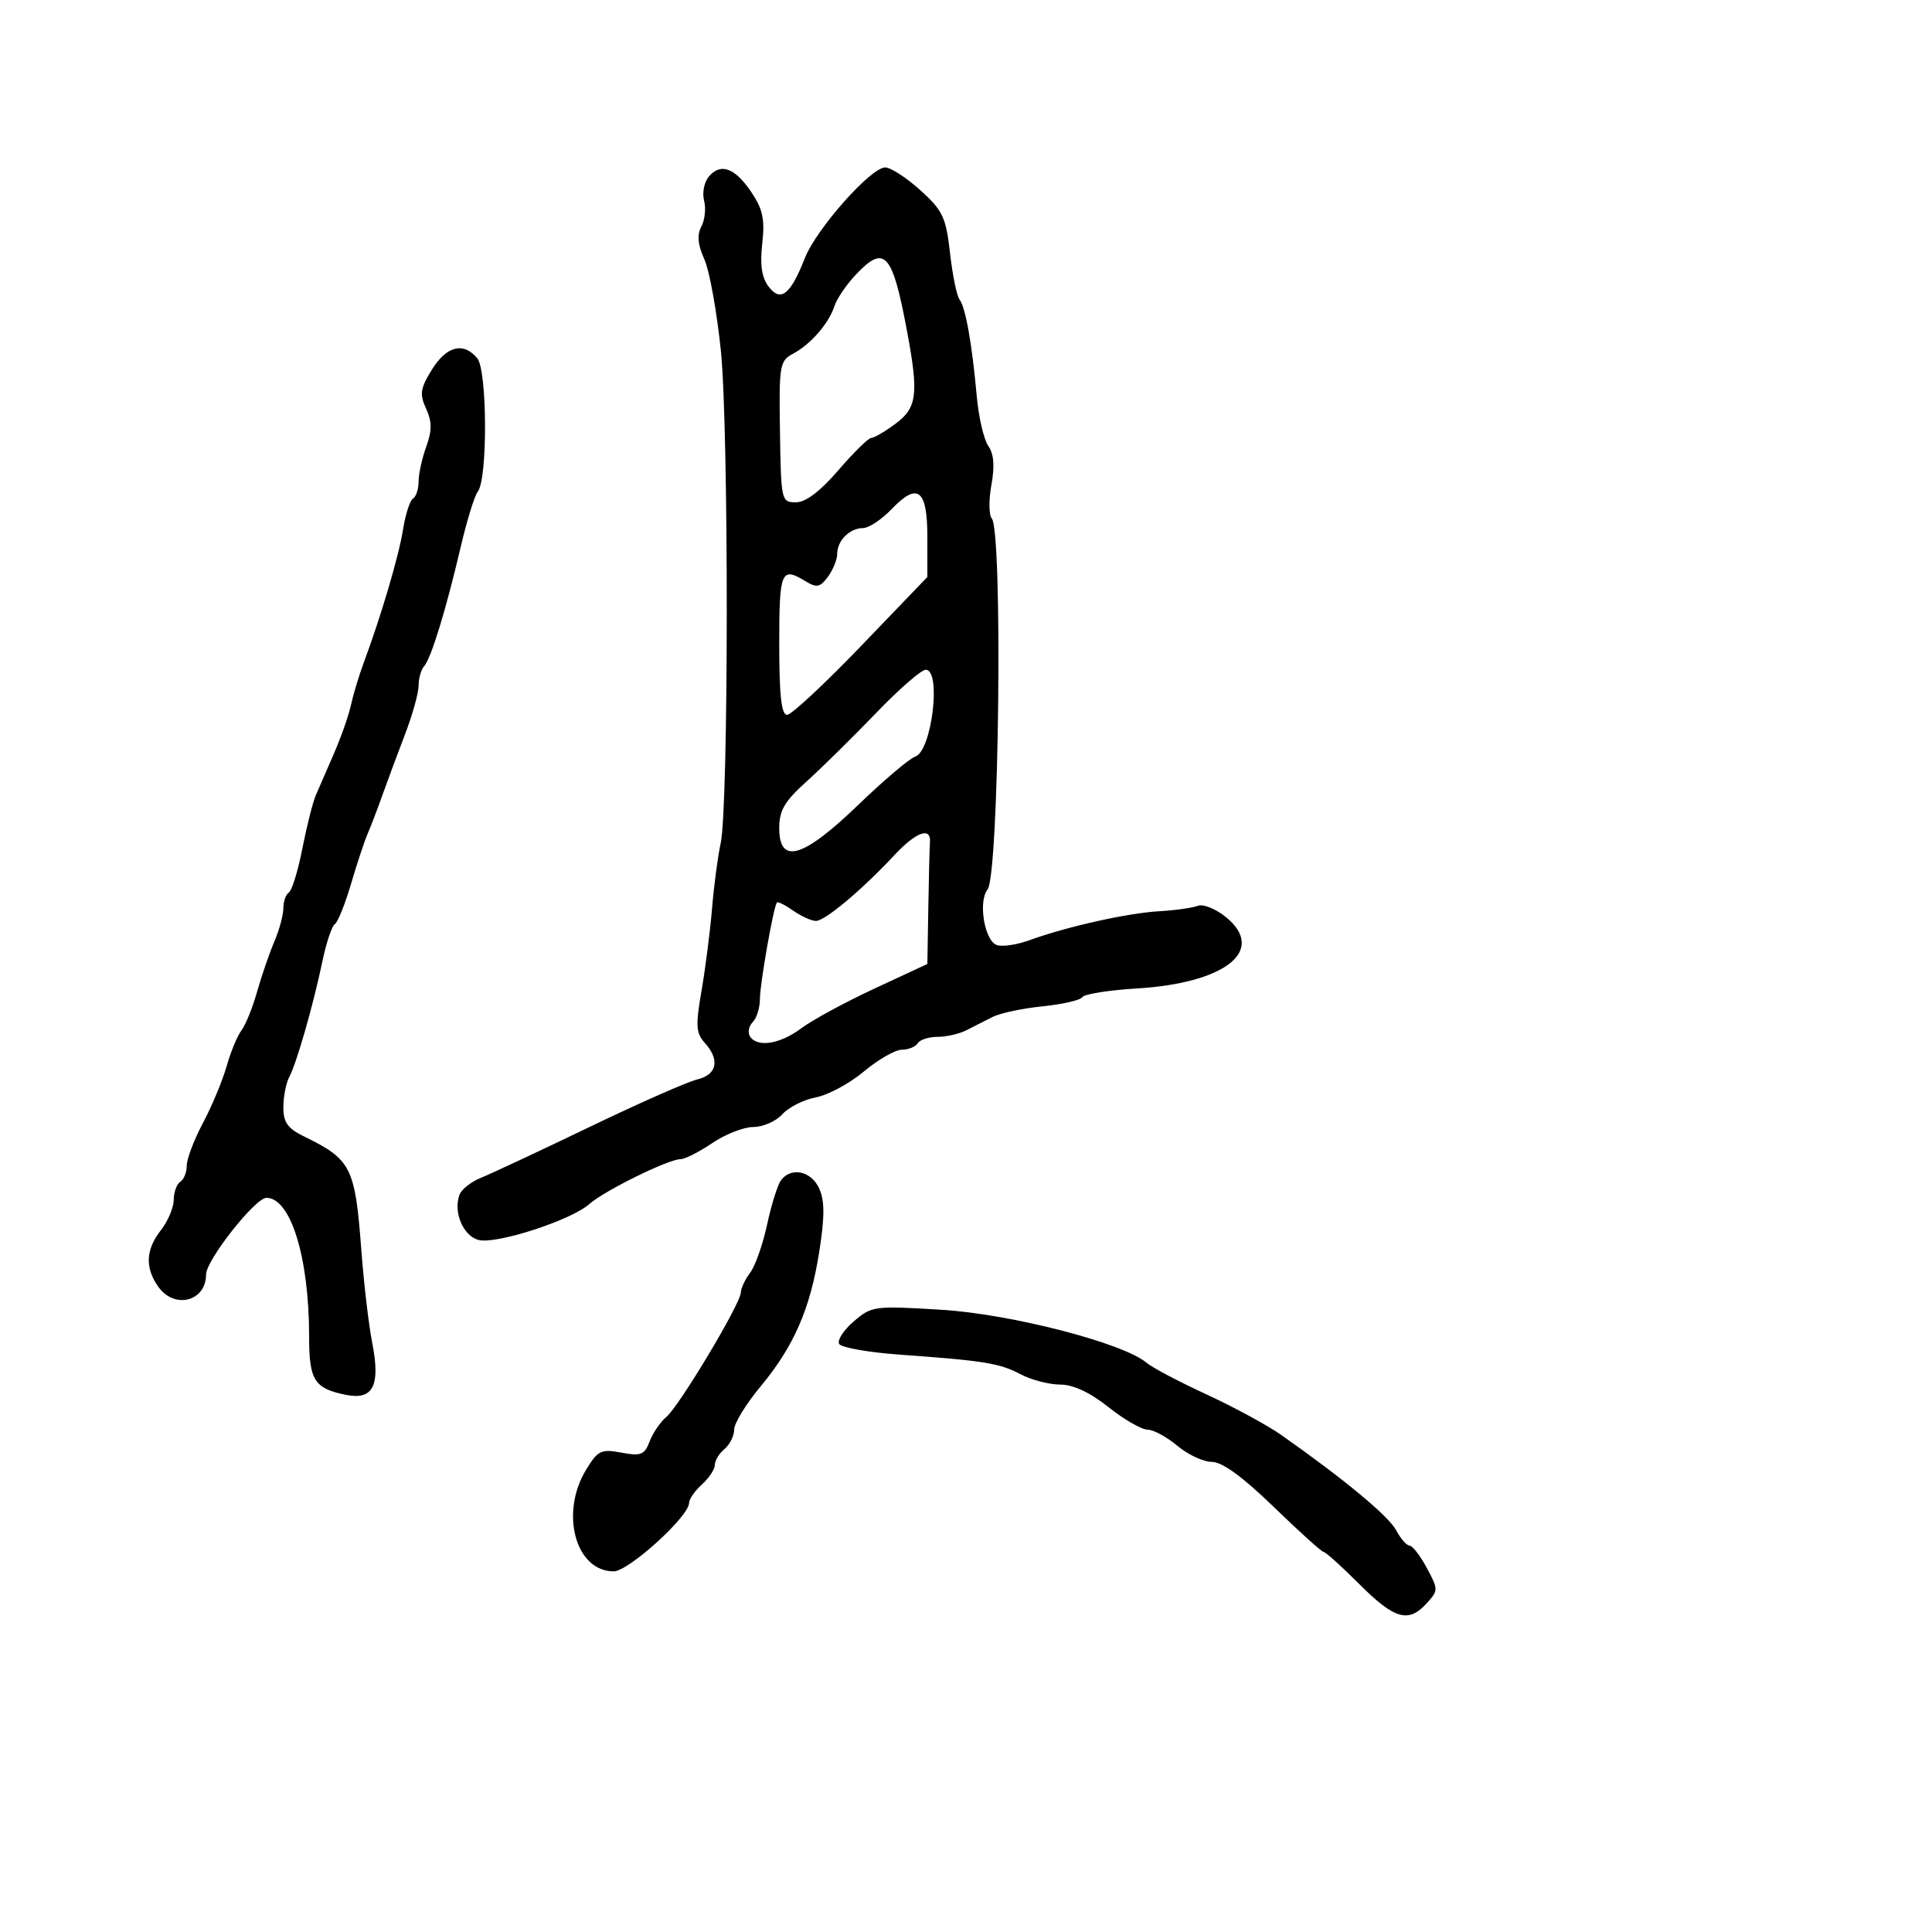<svg xmlns="http://www.w3.org/2000/svg" width="300" height="300" viewBox="0 0 300 300" version="1.1">
  <defs/>
  <path d="M110.04,27.452 C111.879,25.236 114.107,26.035 116.66,29.823 C118.451,32.482 118.786,34.054 118.362,37.816 C117.989,41.124 118.279,43.087 119.35,44.5 C121.223,46.972 122.734,45.784 124.98,40.074 C126.76,35.546 135.221,26 137.454,26 C138.301,26 140.753,27.589 142.903,29.531 C146.398,32.689 146.885,33.719 147.517,39.281 C147.905,42.701 148.569,45.95 148.993,46.5 C149.925,47.71 150.943,53.418 151.665,61.474 C151.959,64.76 152.768,68.258 153.461,69.248 C154.328,70.486 154.481,72.37 153.948,75.274 C153.523,77.598 153.546,79.95 154.001,80.5 C155.738,82.602 155.134,135.905 153.348,138.119 C151.869,139.953 152.854,146.007 154.751,146.735 C155.577,147.052 157.883,146.716 159.876,145.989 C165.627,143.892 175.105,141.776 180,141.497 C182.475,141.355 185.175,140.975 186,140.652 C186.825,140.329 188.798,141.128 190.385,142.428 C196.684,147.586 190.303,152.66 176.468,153.495 C172.162,153.755 168.382,154.357 168.069,154.833 C167.756,155.31 164.968,155.954 161.872,156.265 C158.777,156.576 155.29,157.318 154.122,157.915 C152.955,158.512 151.106,159.45 150.014,160 C148.921,160.55 146.923,161 145.573,161 C144.223,161 142.84,161.45 142.5,162 C142.16,162.55 141.051,163 140.036,163 C139.02,163 136.369,164.521 134.144,166.379 C131.92,168.238 128.564,170.047 126.687,170.399 C124.81,170.751 122.468,171.93 121.482,173.02 C120.497,174.109 118.473,175 116.985,175 C115.497,175 112.621,176.125 110.595,177.5 C108.569,178.875 106.34,180 105.643,180 C103.781,180 93.823,184.909 91.5,186.973 C88.684,189.474 77.088,193.239 74.331,192.547 C71.921,191.942 70.336,188.173 71.364,185.494 C71.683,184.663 73.194,183.481 74.722,182.869 C76.25,182.256 83.8,178.723 91.5,175.017 C99.2,171.311 106.737,167.982 108.25,167.62 C111.359,166.876 111.83,164.574 109.419,161.91 C108.067,160.416 107.996,159.243 108.934,153.831 C109.537,150.349 110.274,144.575 110.573,141 C110.871,137.425 111.469,132.912 111.901,130.972 C113.145,125.392 113.174,66.67 111.94,54.5 C111.326,48.45 110.17,42.043 109.37,40.262 C108.345,37.977 108.209,36.478 108.907,35.173 C109.452,34.156 109.642,32.348 109.331,31.156 C109.019,29.964 109.338,28.297 110.04,27.452 Z M67.059,57.404 C69.341,53.713 71.969,53.053 74.111,55.634 C75.67,57.512 75.737,74.365 74.193,76.329 C73.687,76.973 72.484,80.875 71.52,85 C69.253,94.698 66.934,102.252 65.855,103.45 C65.385,103.972 65,105.329 65,106.464 C65,107.599 64.053,110.997 62.895,114.014 C61.738,117.031 60.15,121.3 59.368,123.5 C58.586,125.7 57.553,128.4 57.073,129.5 C56.593,130.6 55.438,134.087 54.508,137.248 C53.577,140.41 52.443,143.226 51.988,143.507 C51.534,143.788 50.669,146.376 50.066,149.259 C48.635,156.104 46.073,165.047 44.917,167.236 C44.413,168.191 44,170.308 44,171.94 C44,174.296 44.669,175.231 47.25,176.486 C54.519,180.021 55.144,181.256 56.098,194 C56.49,199.225 57.253,205.75 57.794,208.5 C59.101,215.138 57.952,217.44 53.753,216.601 C48.808,215.612 48,214.343 48,207.561 C48,195.267 45.15,186 41.368,186 C39.633,186 32,195.687 32,197.89 C32,202.103 27.062,203.355 24.557,199.777 C22.485,196.819 22.625,194.036 25,191 C26.076,189.625 26.966,187.514 26.978,186.309 C26.99,185.104 27.45,183.84 28,183.5 C28.55,183.16 29,182.032 29,180.994 C29,179.955 30.13,176.981 31.51,174.385 C32.891,171.788 34.544,167.827 35.183,165.582 C35.822,163.337 36.862,160.825 37.495,160 C38.127,159.175 39.218,156.475 39.918,154 C40.619,151.525 41.824,148.022 42.596,146.216 C43.368,144.41 44,142.074 44,141.025 C44,139.976 44.386,138.88 44.857,138.588 C45.329,138.297 46.269,135.233 46.946,131.779 C47.624,128.326 48.563,124.6 49.034,123.5 C49.505,122.4 50.782,119.459 51.872,116.965 C52.962,114.471 54.144,111.096 54.499,109.465 C54.855,107.834 55.732,104.925 56.448,103 C59.158,95.723 61.927,86.347 62.583,82.228 C62.957,79.878 63.654,77.714 64.131,77.419 C64.609,77.124 65,75.928 65,74.762 C65,73.596 65.532,71.17 66.183,69.37 C67.098,66.84 67.093,65.5 66.161,63.453 C65.131,61.194 65.262,60.312 67.059,57.404 Z M132.555,205.199 C135.348,202.797 135.74,202.744 146.135,203.376 C156.97,204.034 174.46,208.552 178.047,211.619 C178.898,212.347 183.073,214.55 187.325,216.514 C191.577,218.479 196.79,221.304 198.91,222.793 C208.647,229.632 215.607,235.398 216.782,237.598 C217.487,238.919 218.429,240 218.874,240 C219.32,240 220.521,241.552 221.543,243.45 C223.353,246.81 223.353,246.953 221.545,248.95 C218.72,252.072 216.557,251.462 211.095,246 C208.345,243.25 205.852,241 205.555,241 C205.258,241 201.764,237.85 197.79,234 C192.944,229.305 189.778,227 188.176,227 C186.863,227 184.452,225.875 182.818,224.5 C181.184,223.125 179.094,221.996 178.173,221.99 C177.253,221.985 174.524,220.41 172.109,218.49 C169.228,216.2 166.649,214.998 164.609,214.994 C162.899,214.99 160.15,214.276 158.5,213.405 C155.221,211.676 152.867,211.293 139.722,210.349 C134.895,210.003 130.66,209.259 130.312,208.696 C129.964,208.133 130.974,206.559 132.555,205.199 Z M121.288,183.25 C122.883,181.166 125.968,181.835 127.196,184.531 C128.06,186.428 128.068,188.871 127.225,194.288 C125.838,203.211 123.294,209.05 118.044,215.359 C115.82,218.031 114,221.014 114,221.986 C114,222.959 113.325,224.315 112.5,225 C111.675,225.685 111,226.795 111,227.467 C111,228.14 110.1,229.505 109,230.5 C107.9,231.495 107,232.787 107,233.371 C107,235.47 97.601,244 95.288,244 C89.362,244 86.911,234.938 91.015,228.207 C92.839,225.215 93.341,224.973 96.495,225.565 C99.534,226.135 100.081,225.917 100.879,223.817 C101.381,222.497 102.543,220.794 103.462,220.032 C105.453,218.379 114.986,202.466 115.032,200.719 C115.049,200.049 115.706,198.652 116.49,197.616 C117.275,196.58 118.46,193.205 119.124,190.116 C119.787,187.027 120.761,183.938 121.288,183.25 Z M132.83,42.719 C131.397,44.248 129.936,46.4 129.584,47.5 C128.723,50.191 125.91,53.443 123.181,54.903 C121.058,56.039 120.954,56.653 121.113,67.05 C121.278,77.766 121.331,78 123.585,78 C125.109,78 127.347,76.307 130.195,73 C132.563,70.251 134.856,68.001 135.29,68 C135.725,68 137.413,67.015 139.04,65.812 C142.399,63.329 142.67,61.217 140.87,51.56 C138.561,39.174 137.373,37.868 132.83,42.719 Z M138.925,132.74 C133.763,138.26 128.11,143 126.689,143 C126.005,143 124.416,142.279 123.158,141.398 C121.9,140.517 120.762,139.954 120.629,140.148 C120.084,140.943 118,152.803 118,155.11 C118,156.48 117.499,158.101 116.887,158.713 C116.275,159.325 116.077,160.315 116.446,160.913 C117.551,162.701 121.11,162.15 124.406,159.682 C126.108,158.406 131.213,155.635 135.75,153.524 L144,149.685 L144.15,140.842 C144.233,135.979 144.345,131.475 144.4,130.833 C144.614,128.336 142.285,129.147 138.925,132.74 Z M138.428,79.075 C136.887,80.684 134.9,82 134.013,82 C131.946,82 130,83.944 130,86.009 C130,86.894 129.352,88.491 128.561,89.559 C127.336,91.211 126.817,91.314 125.074,90.25 C121.296,87.943 121,88.652 121,100 C121,107.975 121.335,111 122.217,111 C122.887,111 128.062,106.184 133.717,100.298 L144,89.595 L144,83.405 C144,75.977 142.508,74.817 138.428,79.075 Z M135.996,110.758 C132.423,114.475 127.588,119.237 125.25,121.342 C121.826,124.425 121,125.833 121,128.584 C121,134.332 124.681,133.256 133.242,125.006 C137.234,121.16 141.231,117.772 142.124,117.479 C144.698,116.633 146.218,104 143.746,104 C143.056,104 139.568,107.041 135.996,110.758 Z"/>
</svg>

